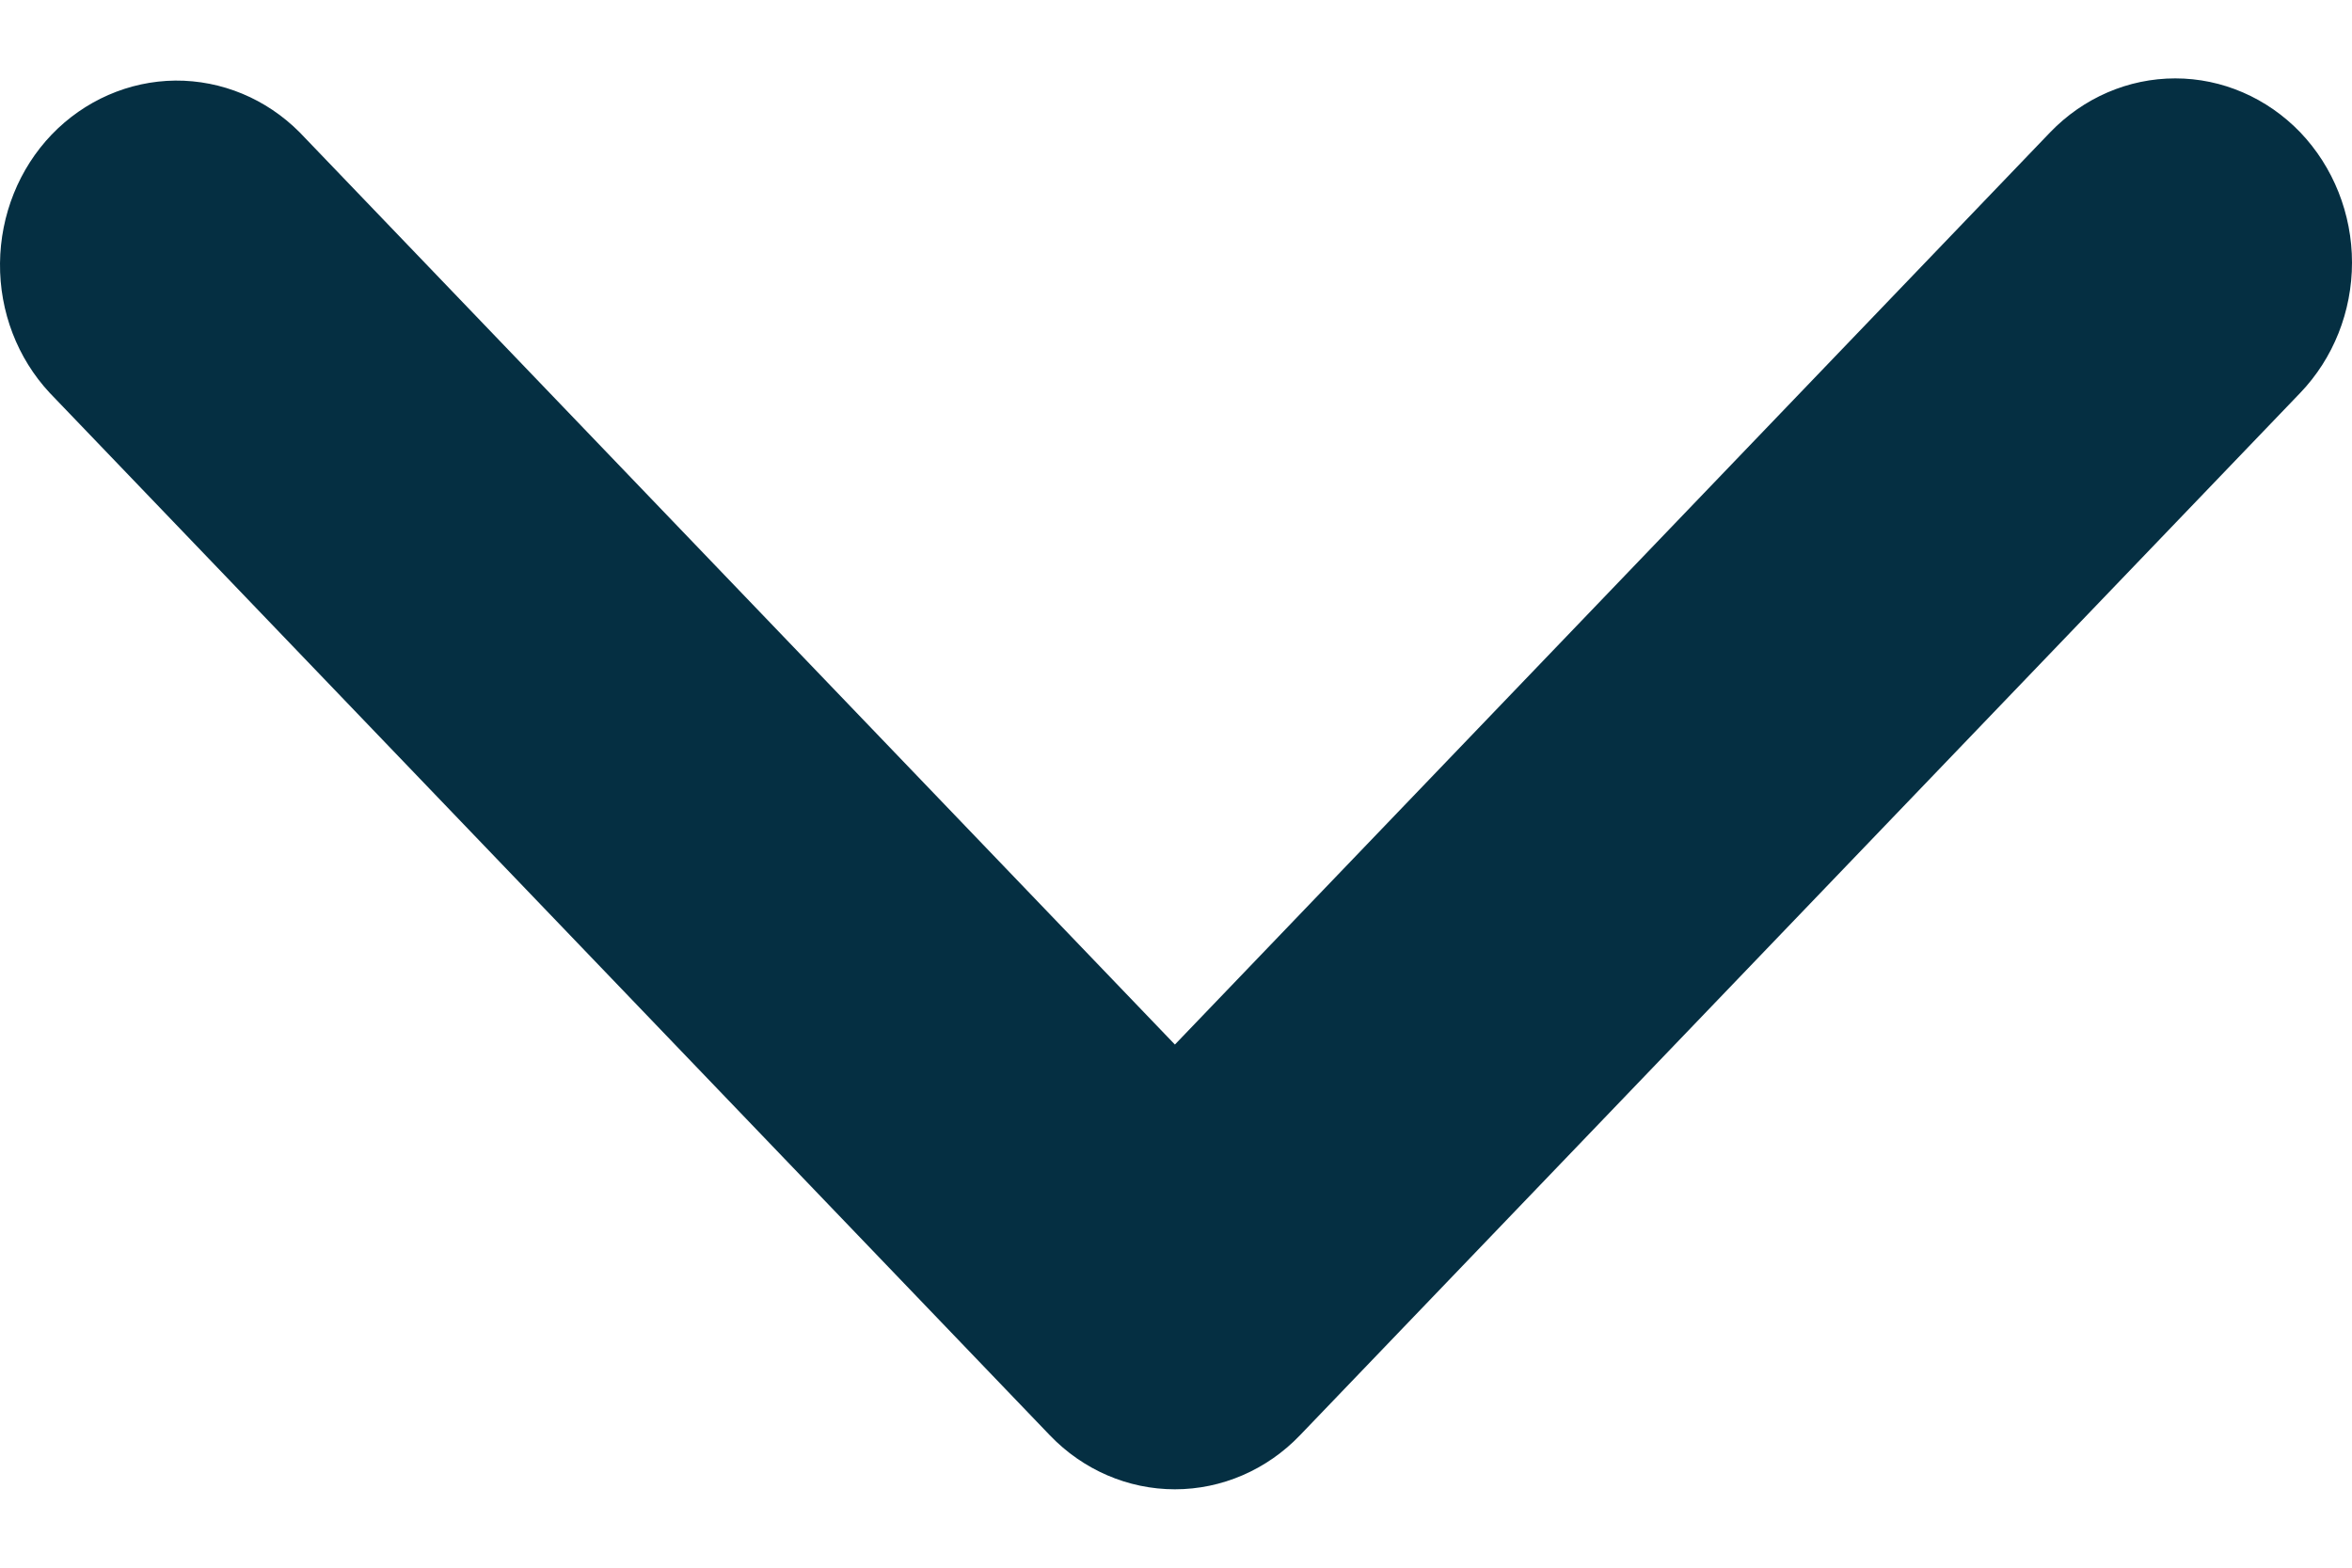 <svg width="15" height="10" viewBox="0 0 15 10" fill="none" xmlns="http://www.w3.org/2000/svg">
<path d="M14.67 0.844C14.458 0.624 14.172 0.5 13.873 0.5C13.573 0.5 13.287 0.624 13.075 0.844L7.493 6.663L1.911 0.844C1.698 0.63 1.414 0.512 1.118 0.514C0.822 0.517 0.539 0.641 0.33 0.858C0.121 1.076 0.003 1.371 4.31853e-05 1.679C-0.003 1.988 0.111 2.285 0.317 2.506L6.696 9.156C6.907 9.376 7.194 9.5 7.493 9.5C7.792 9.5 8.079 9.376 8.29 9.156L14.67 2.506C14.881 2.286 15 1.987 15 1.675C15 1.364 14.881 1.065 14.67 0.844Z" fill="#052F42"/>
</svg>
